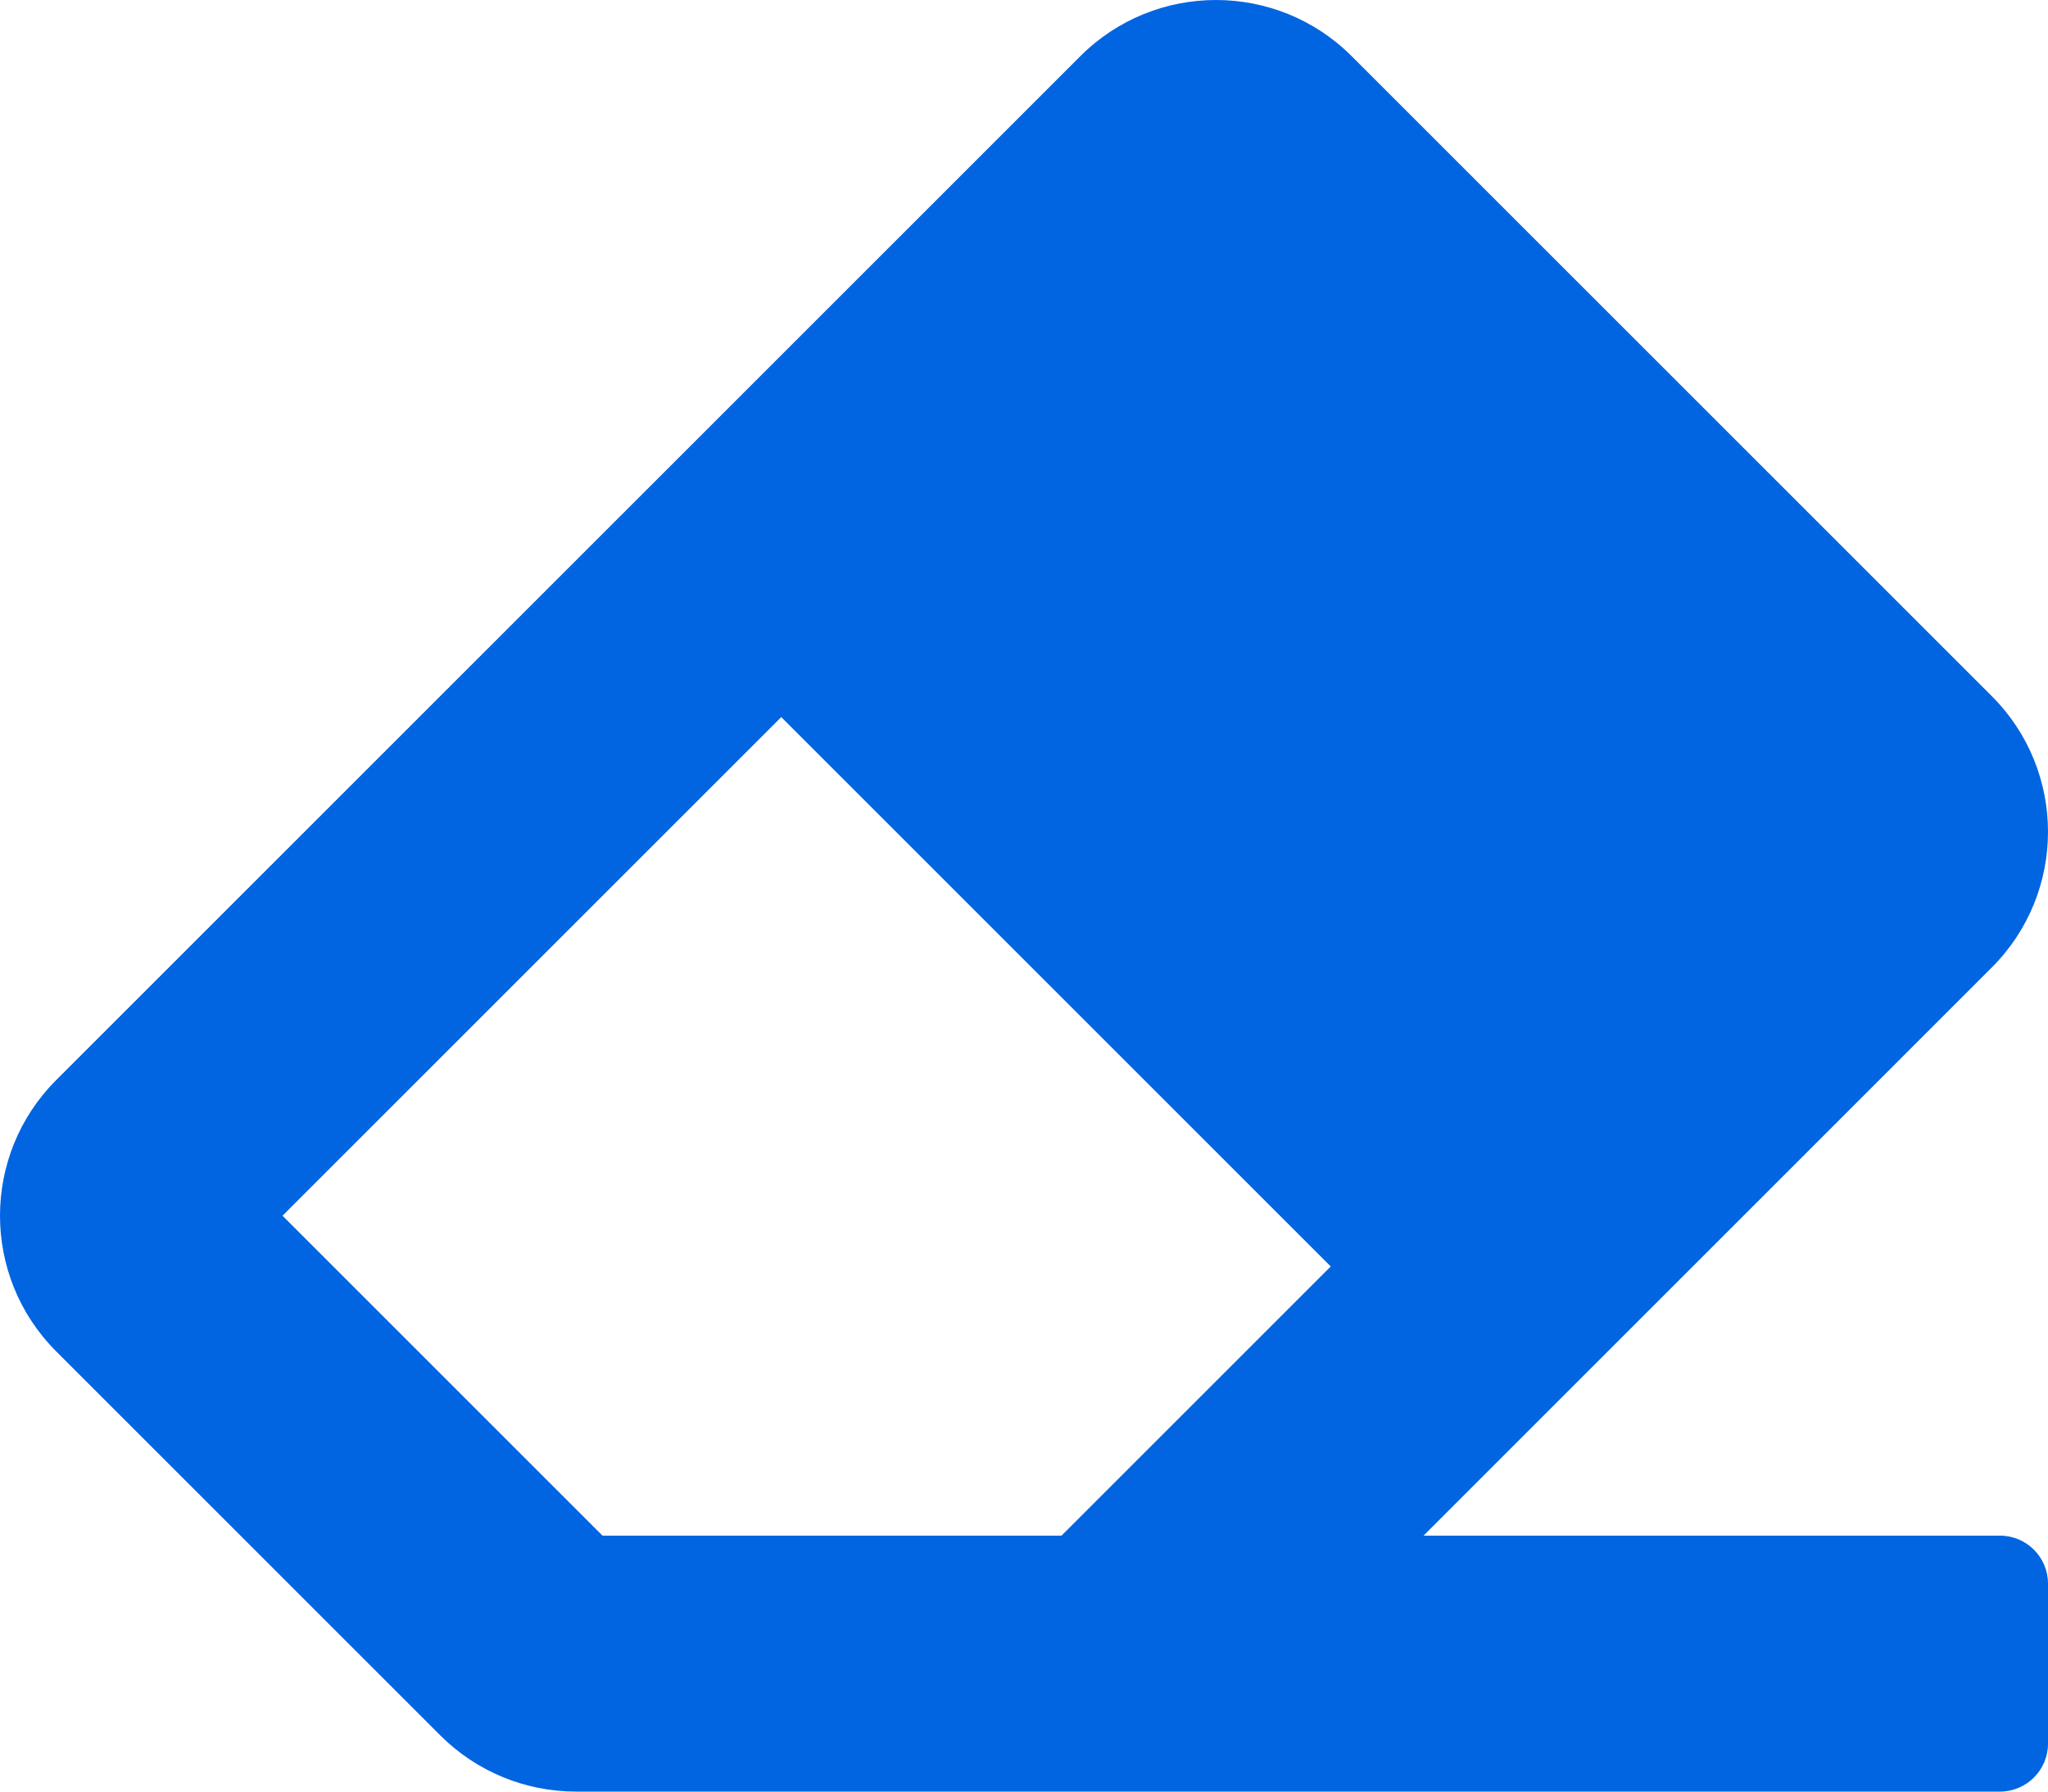 <svg width="32" height="28" viewBox="0 0 32 28" fill="none" xmlns="http://www.w3.org/2000/svg">
 <path  d= "M31.121 15.121C32.293 13.95 32.293 12.05 31.121 10.879L21.121 0.879C19.95 -0.293 18.05 -0.293 16.879 0.879L0.879 16.879C-0.293 18.05 -0.293 19.95 0.879 21.121L6.879 27.121C7.441 27.684 8.204 28 9 28H31.25C31.664 28 32 27.664 32 27.25V24.75C32 24.336 31.664 24 31.25 24H22.243L31.121 15.121ZM12.207 11.207L20.793 19.793L16.586 24H9.414L4.414 19L12.207 11.207Z" fill="#0165E1" /></svg>